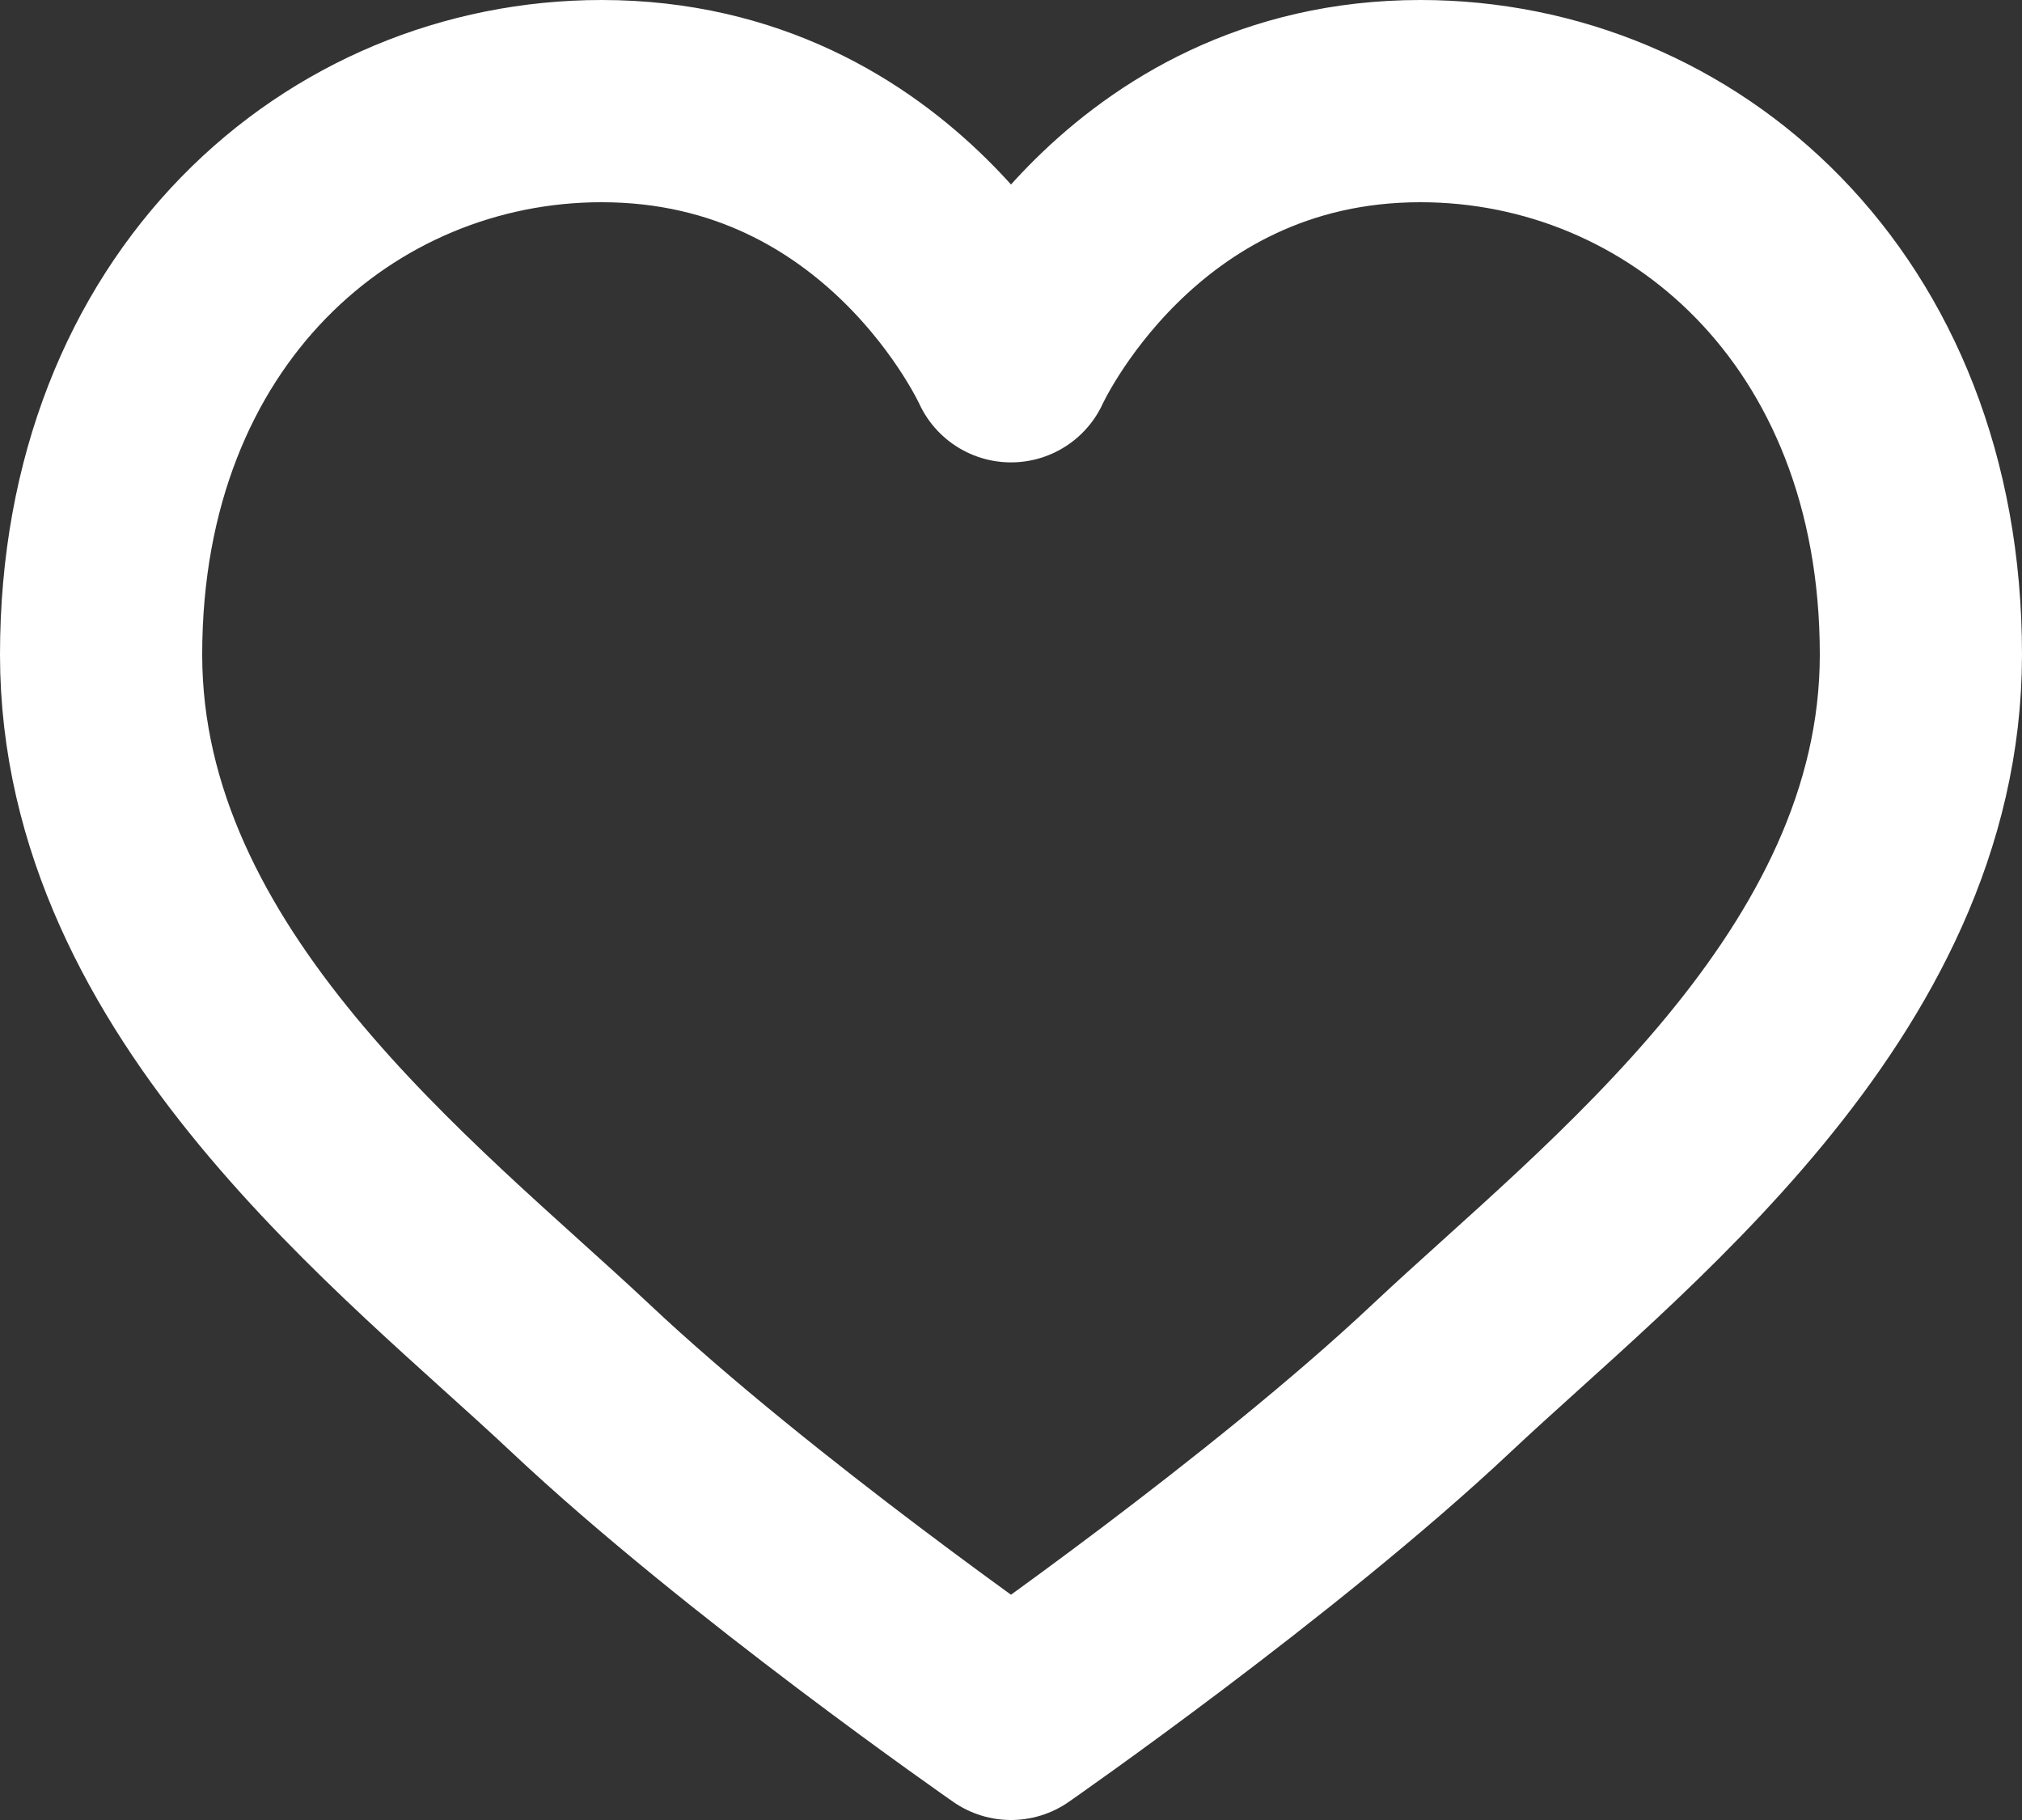 <svg xmlns="http://www.w3.org/2000/svg" width="20" height="18" viewBox="0 0 20 18">
    <rect x="0" y="0" width="20" height="18" fill="#333333" stroke="none"/>
    <path fill="none" fill-rule="evenodd" stroke="#FFF" stroke-linecap="round" stroke-linejoin="round" stroke-width="2" d="M10 3.573S8.84 1 5.95 1C3.373 1 1 3.04 1 6.474c0 3.273 3.068 5.582 4.739 7.154C7.409 15.2 10 17 10 17s2.59-1.8 4.261-3.372C15.932 12.056 19 9.748 19 6.474 19 3.04 16.627 1 14.05 1 11.16 1 10 3.573 10 3.573z"/>
</svg>

